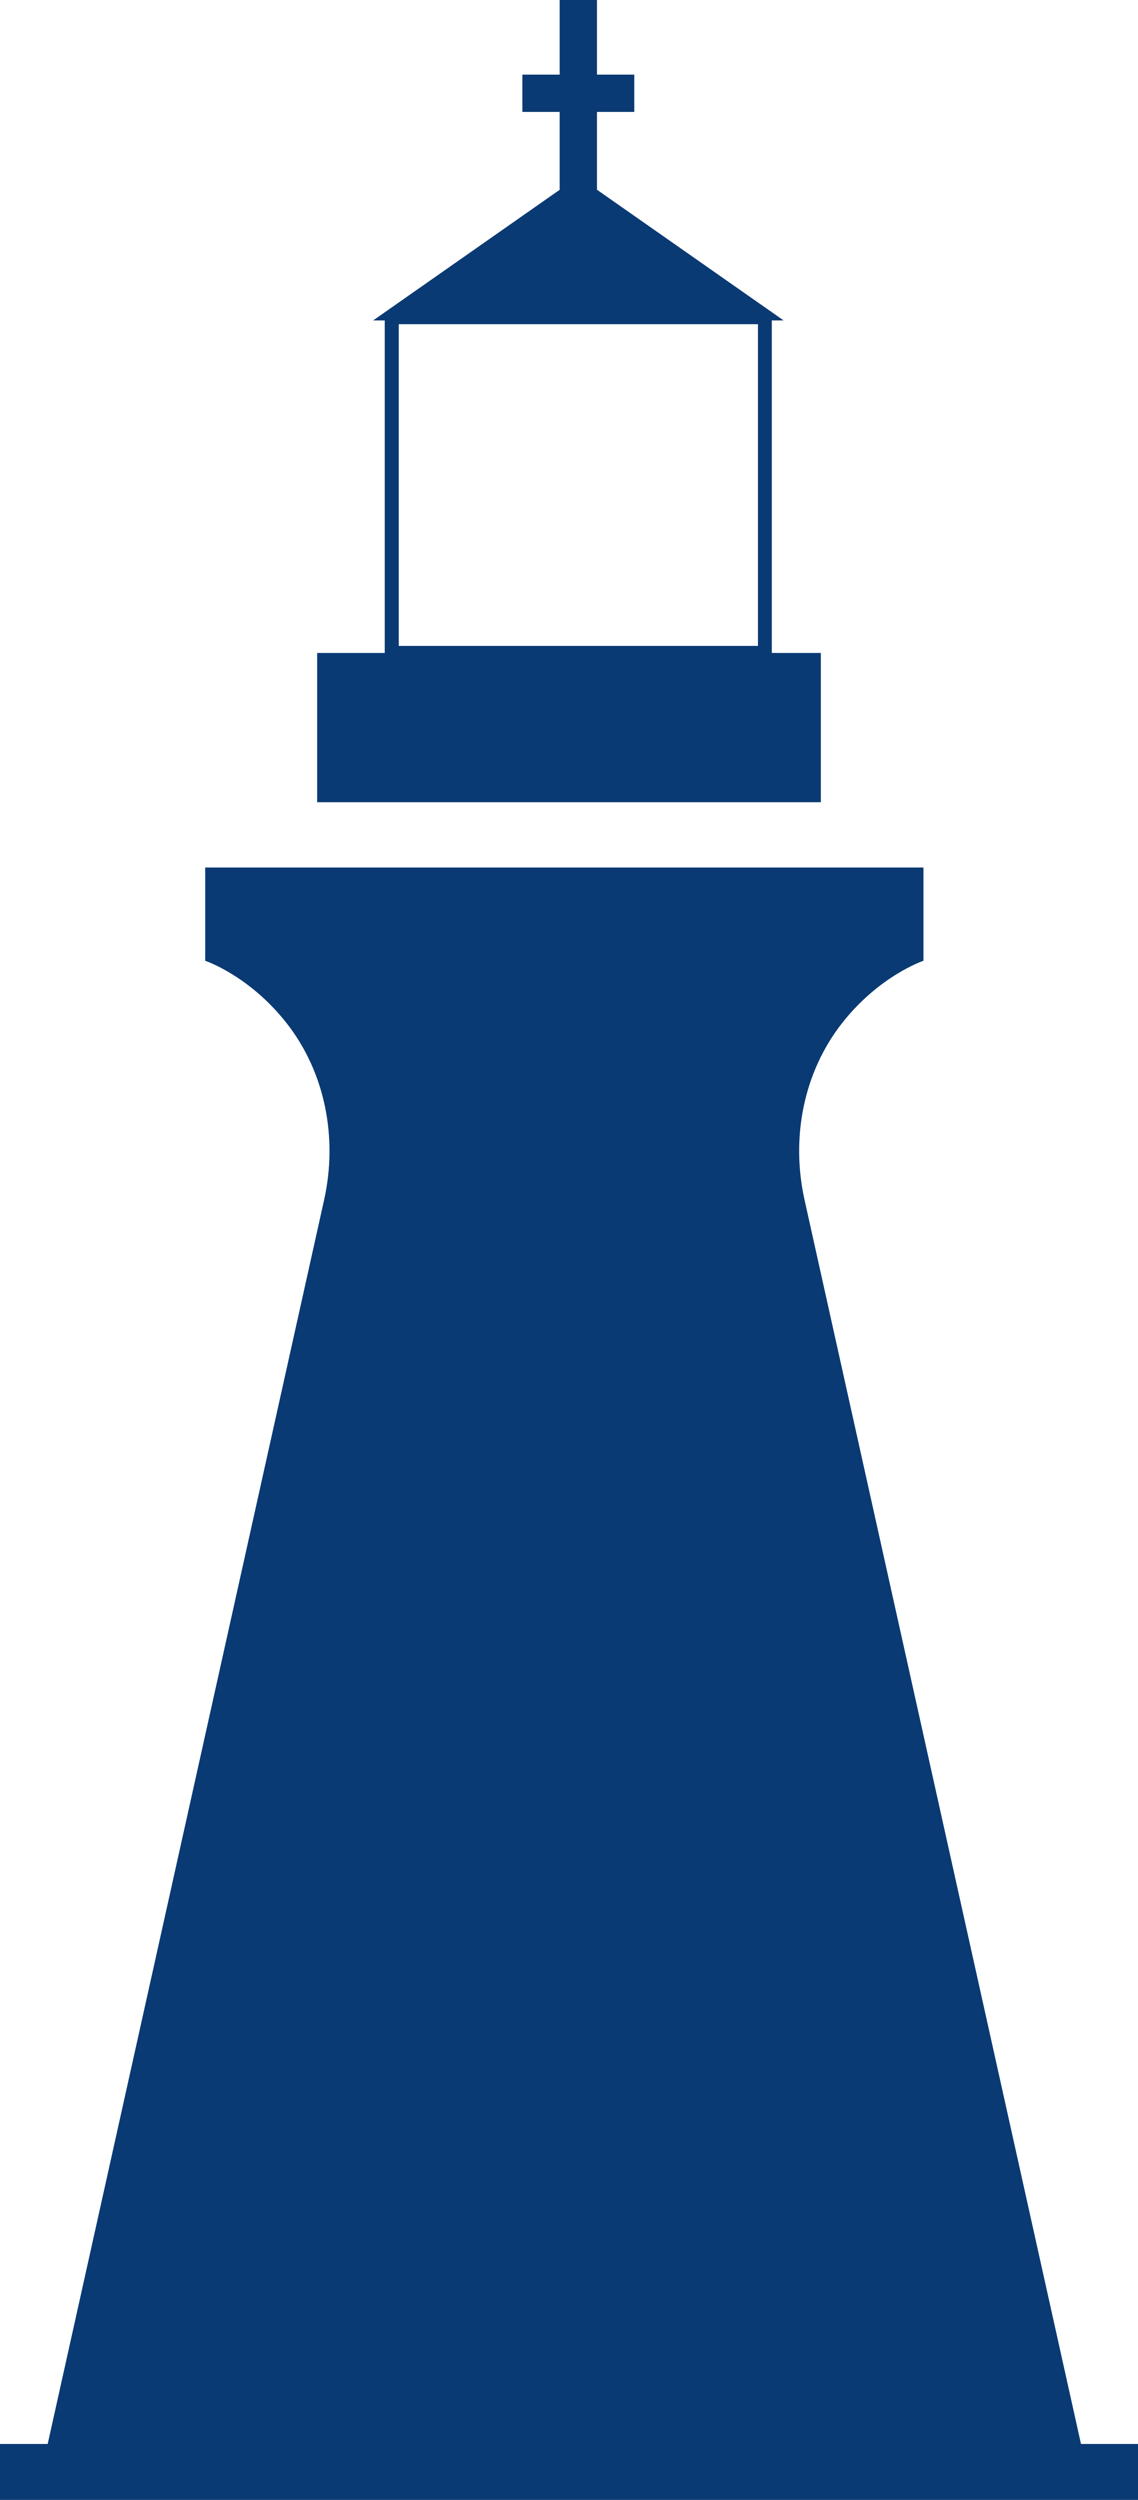 <svg version="1.1" id="图层_1" x="0px" y="0px" width="50.665px" height="111.297px" viewBox="0 0 50.665 111.297" enable-background="new 0 0 50.665 111.297" xml:space="preserve" xmlns:xml="http://www.w3.org/XML/1998/namespace" xmlns="http://www.w3.org/2000/svg" xmlns:xlink="http://www.w3.org/1999/xlink">
  <path fill="#0A3A73" d="M36.545,29.07h-2.183V14.266h0.523l-0.522-0.369l-0.127-0.087l-7.658-5.363V4.983h1.661V3.322h-1.661V0
	h-1.661v3.322h-1.661v1.661h1.661V8.45l-7.653,5.36h-0.001l-0.134,0.094v0.001l-0.516,0.361h0.516V29.07H14.12v6.645h22.425V29.07z
	 M33.745,28.756H17.753V14.434h15.992V28.756z M48.127,108.805L35.82,53.423c-0.611-2.75-0.06-5.679,1.684-7.891
	c1.663-2.109,3.609-2.758,3.609-2.758v-4.153H25.332h-0.415H9.136v4.153c0,0,1.947,0.649,3.609,2.758
	c1.744,2.212,2.295,5.141,1.684,7.891L2.123,108.805H0v2.492h50.665v-2.492H48.127z" class="color c1"/>
</svg>